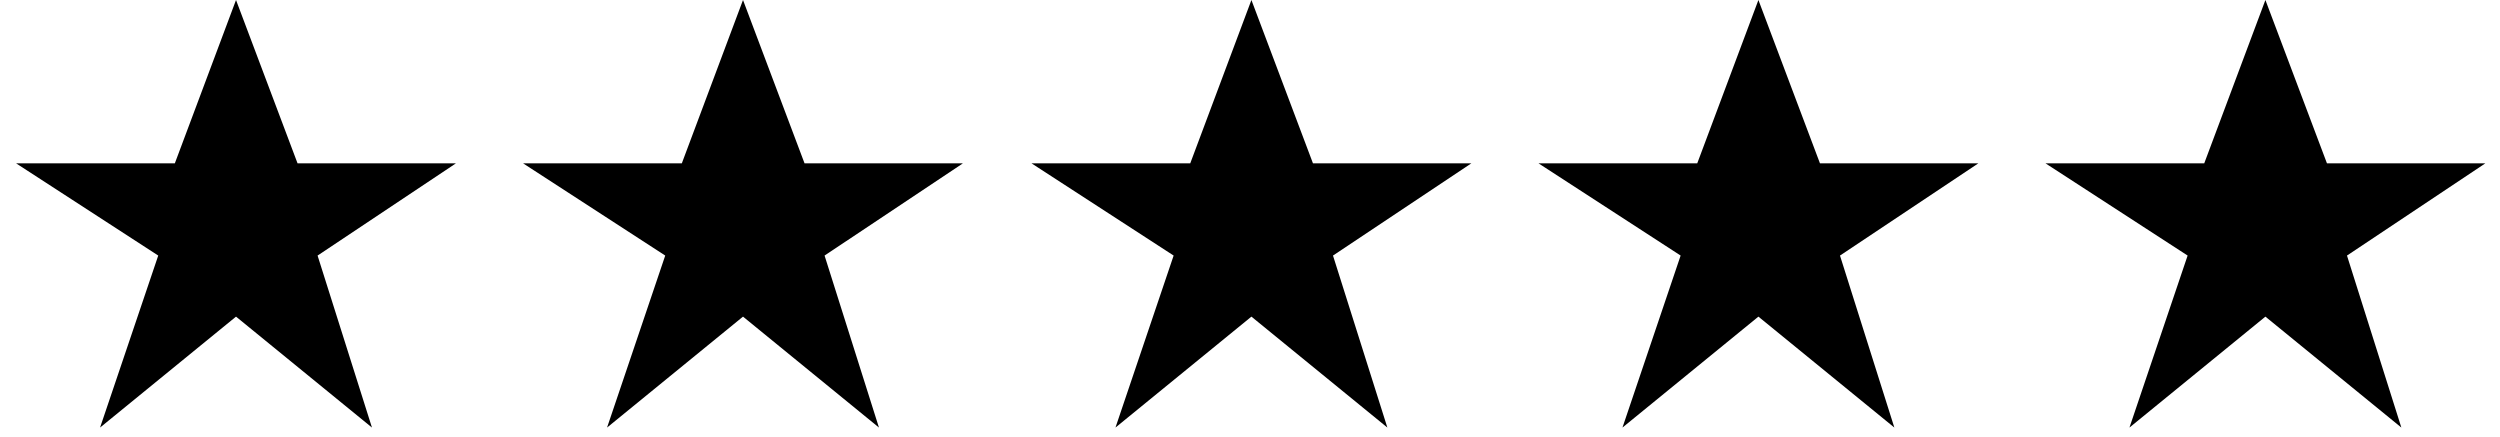 <?xml version="1.0" encoding="UTF-8"?>
<svg width="143px" height="25px" viewBox="0 0 143 25" version="1.1" xmlns="http://www.w3.org/2000/svg" xmlns:xlink="http://www.w3.org/1999/xlink">
    <title>fivestars@2x</title>
    <g id="Page-1" stroke="none" stroke-width="1" fill="none" fill-rule="evenodd">
        <g id="fivestars" transform="translate(0.918, 0)" fill="#000000" fill-rule="nonzero">
            <polygon id="Star-1" points="41.582 18.111 33.806 24.456 37.133 14.618 29 9.341 38.083 9.341 41.582 0 45.101 9.341 54.163 9.341 46.247 14.618 49.358 24.456"></polygon>
            <polygon id="Star-1" points="12.582 18.111 4.806 24.456 8.133 14.618 0 9.341 9.083 9.341 12.582 0 16.101 9.341 25.163 9.341 17.247 14.618 20.358 24.456"></polygon>
            <polygon id="Star-1" points="70.663 18.111 62.887 24.456 66.214 14.618 58.082 9.341 67.165 9.341 70.663 0 74.183 9.341 83.245 9.341 75.329 14.618 78.439 24.456"></polygon>
            <polygon id="Star-1" points="99.663 18.111 91.887 24.456 95.214 14.618 87.082 9.341 96.165 9.341 99.663 0 103.183 9.341 112.245 9.341 104.329 14.618 107.439 24.456"></polygon>
            <polygon id="Star-1" points="128.663 18.111 120.887 24.456 124.214 14.618 116.082 9.341 125.165 9.341 128.663 0 132.183 9.341 141.245 9.341 133.329 14.618 136.439 24.456"></polygon>
        </g>
    </g>
</svg>